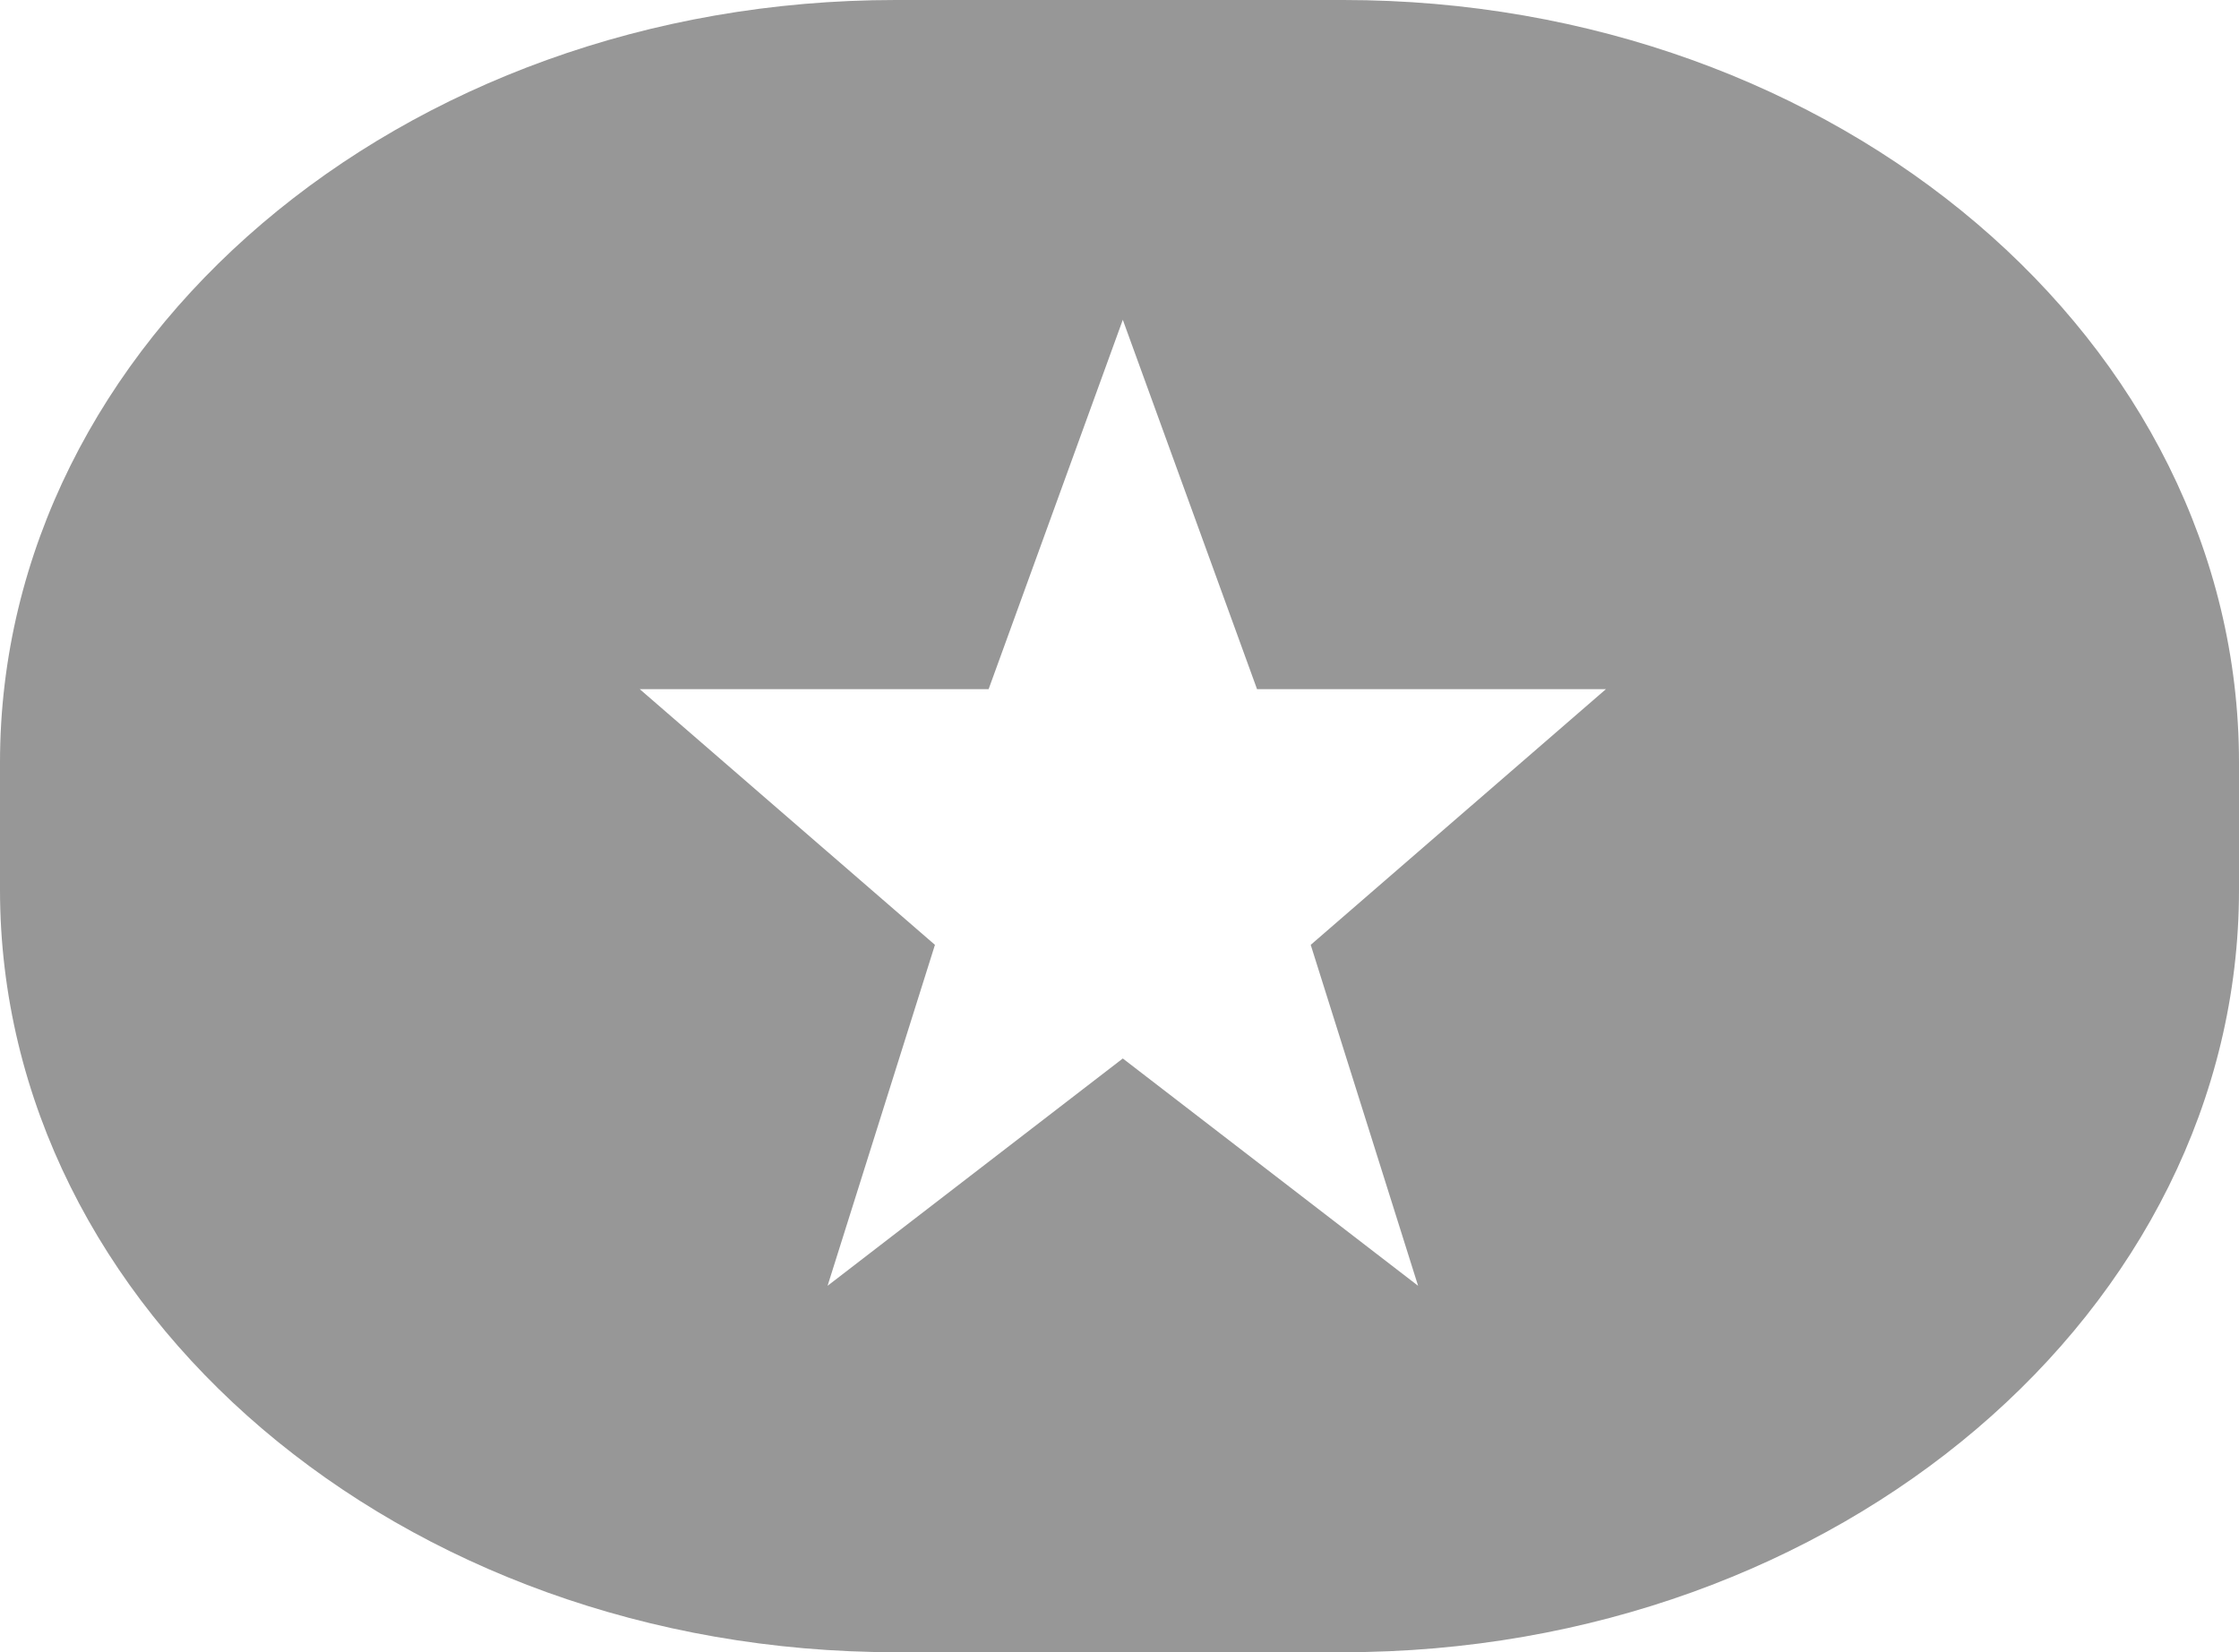 <svg width="42" height="31" viewBox="0 0 42 31" fill="none" xmlns="http://www.w3.org/2000/svg">
<path fill-rule="evenodd" clip-rule="evenodd" d="M25.2 0H16.8C7.522 0 0 6.406 0 14.308V16.692C0 24.595 7.522 31 16.8 31H25.2C34.478 31 42 24.595 42 16.692V14.308C42 6.406 34.478 0 25.2 0ZM21.062 19.86L15.524 24.125L17.538 17.728L12 12.93H18.545L21.062 6L23.58 12.93H30.125L24.587 17.728L26.601 24.125L21.062 19.86Z" fill="#979797"/>
</svg>
